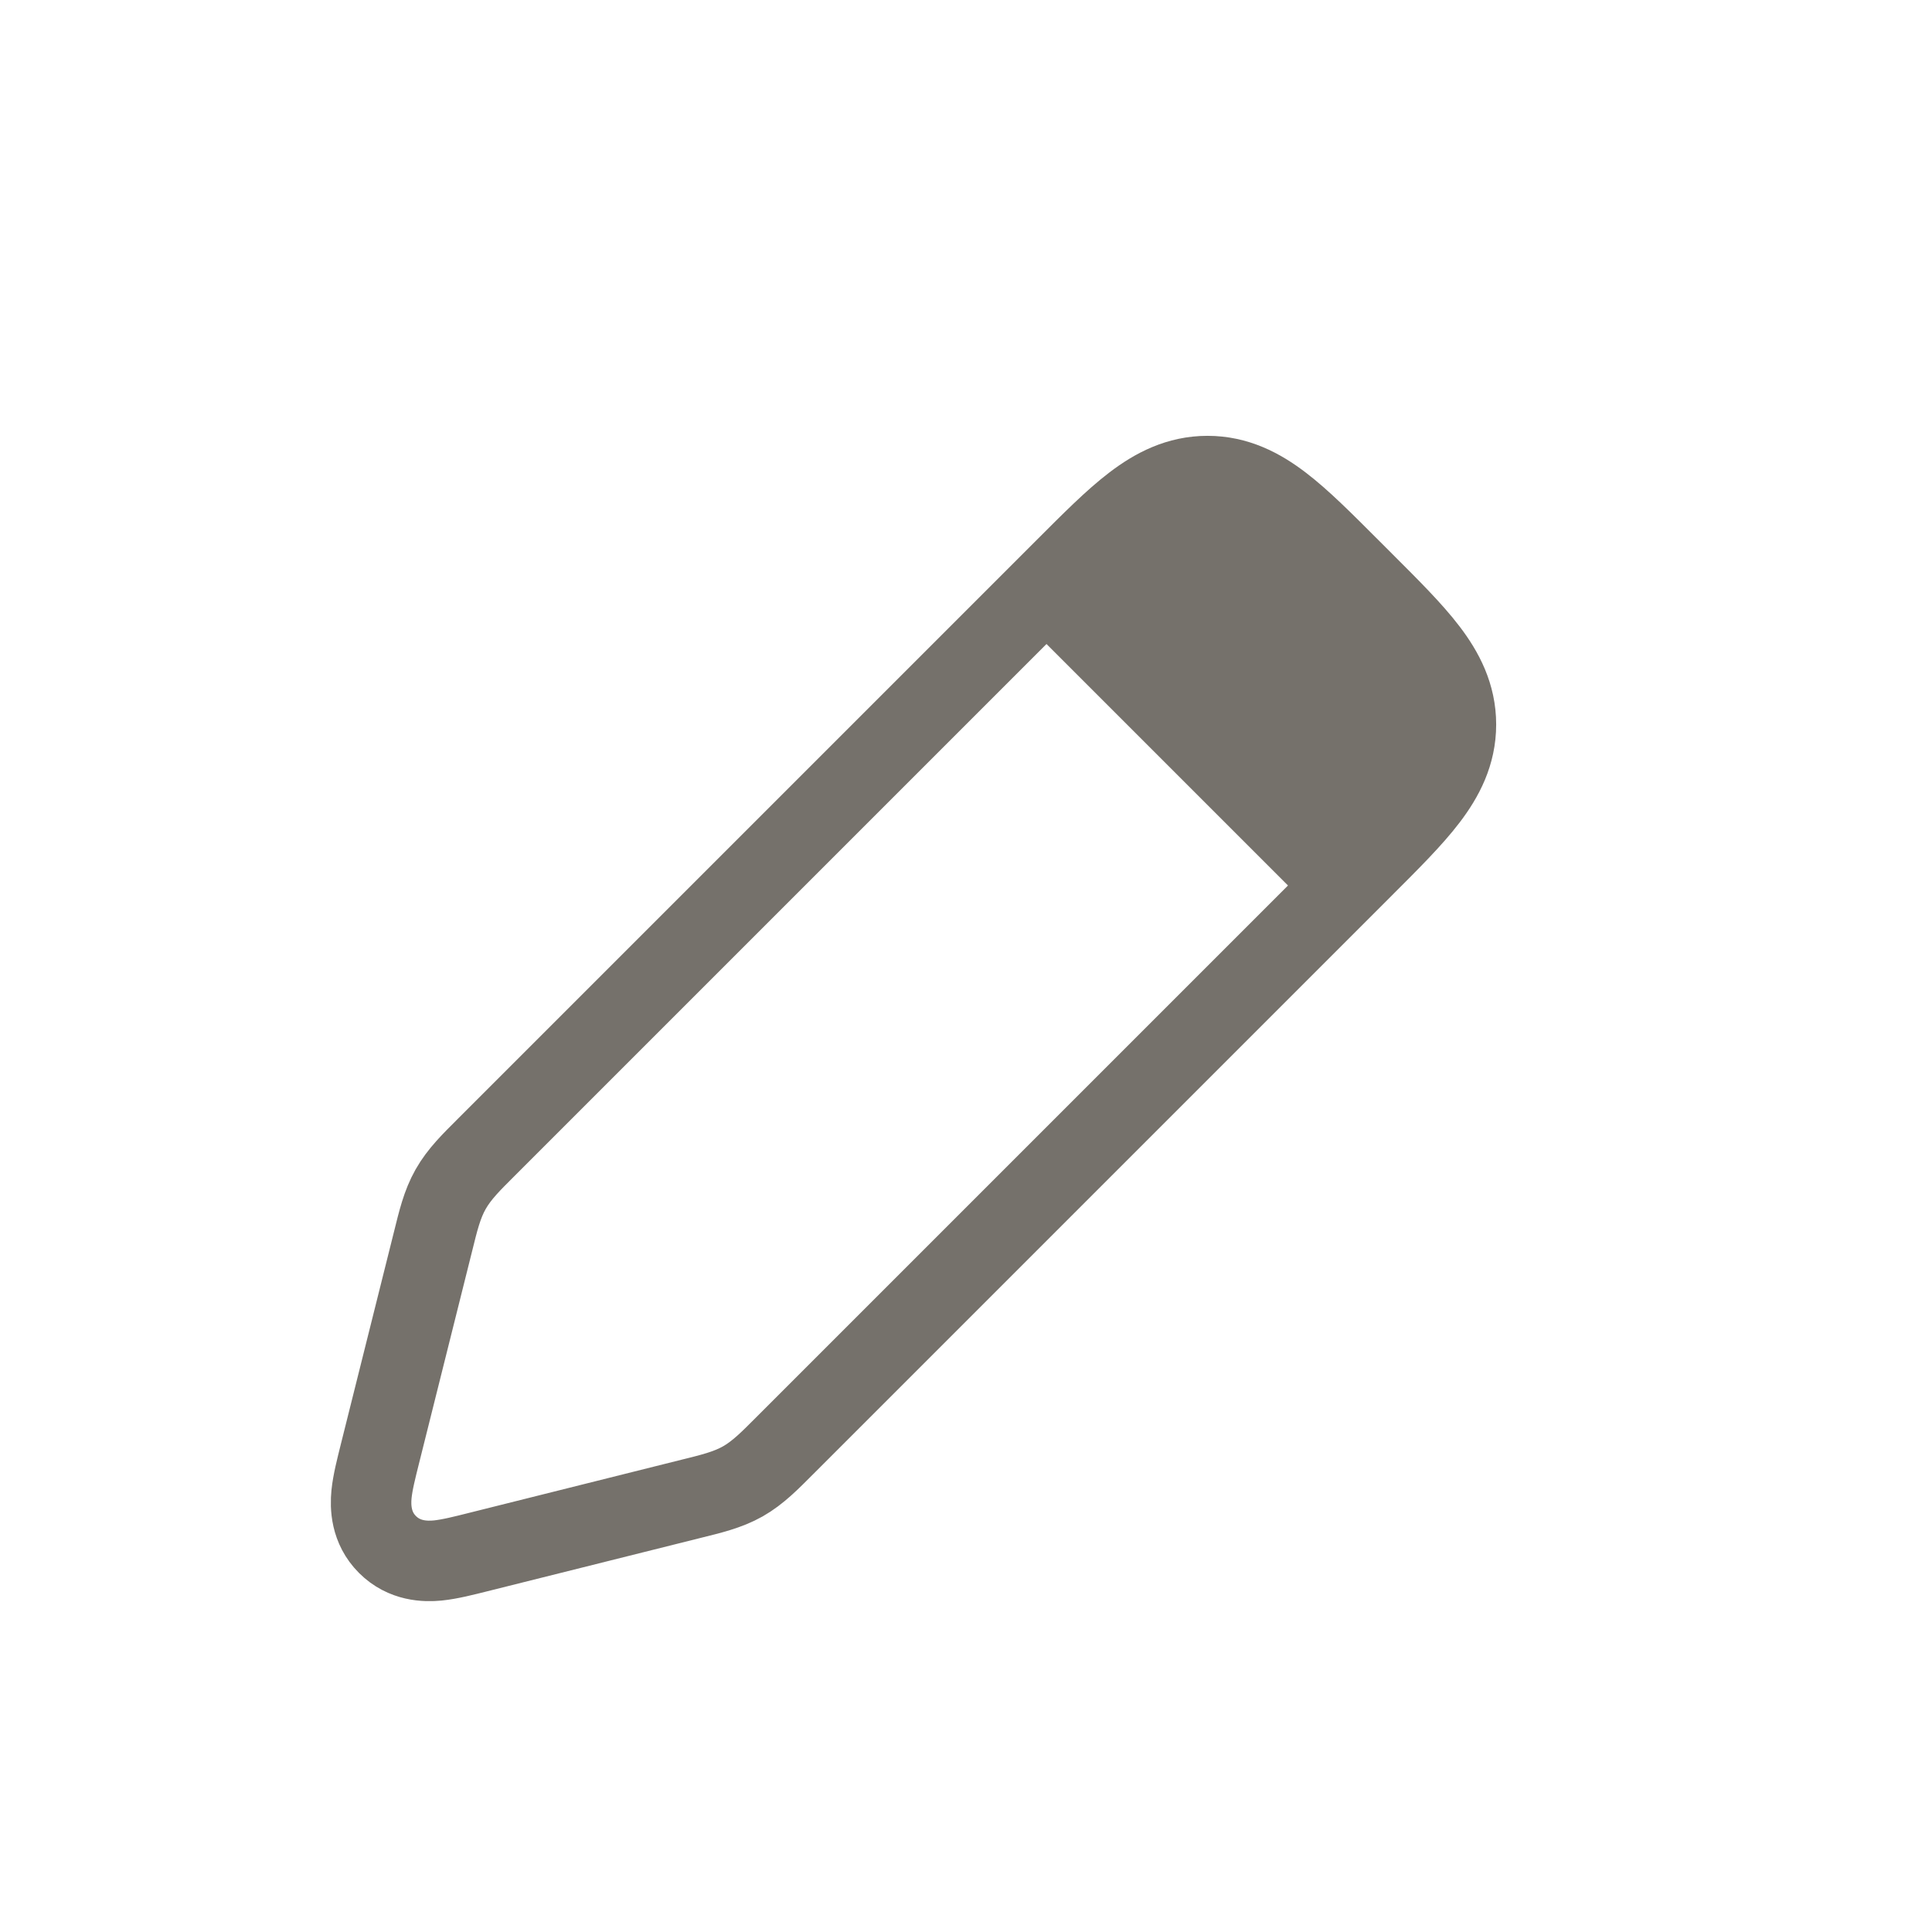 <svg width="24" height="24" viewBox="0 0 24 24" fill="none" xmlns="http://www.w3.org/2000/svg">
<path d="M15 5.914C15.36 5.914 15.653 6.066 15.916 6.267C16.167 6.458 16.444 6.737 16.768 7.061L16.939 7.232C17.263 7.556 17.542 7.833 17.733 8.084C17.934 8.347 18.086 8.64 18.086 9C18.086 9.36 17.934 9.653 17.733 9.916C17.542 10.167 17.263 10.444 16.939 10.768L9.745 17.962C9.569 18.138 9.418 18.294 9.228 18.402C9.037 18.51 8.825 18.559 8.584 18.619L5.93 19.283C5.766 19.324 5.587 19.37 5.438 19.385C5.284 19.4 5.023 19.396 4.813 19.186C4.604 18.977 4.6 18.716 4.615 18.561C4.63 18.413 4.676 18.235 4.717 18.07L5.381 15.416C5.441 15.175 5.49 14.963 5.598 14.773C5.706 14.582 5.862 14.431 6.038 14.255L13.232 7.061C13.556 6.737 13.833 6.458 14.084 6.267C14.347 6.066 14.64 5.914 15 5.914Z" stroke="#75716B"/>
<path d="M12.5 7.5L15.5 5.5L18.5 8.5L16.5 11.5L12.5 7.5Z" fill="#75716B"/>
</svg>
